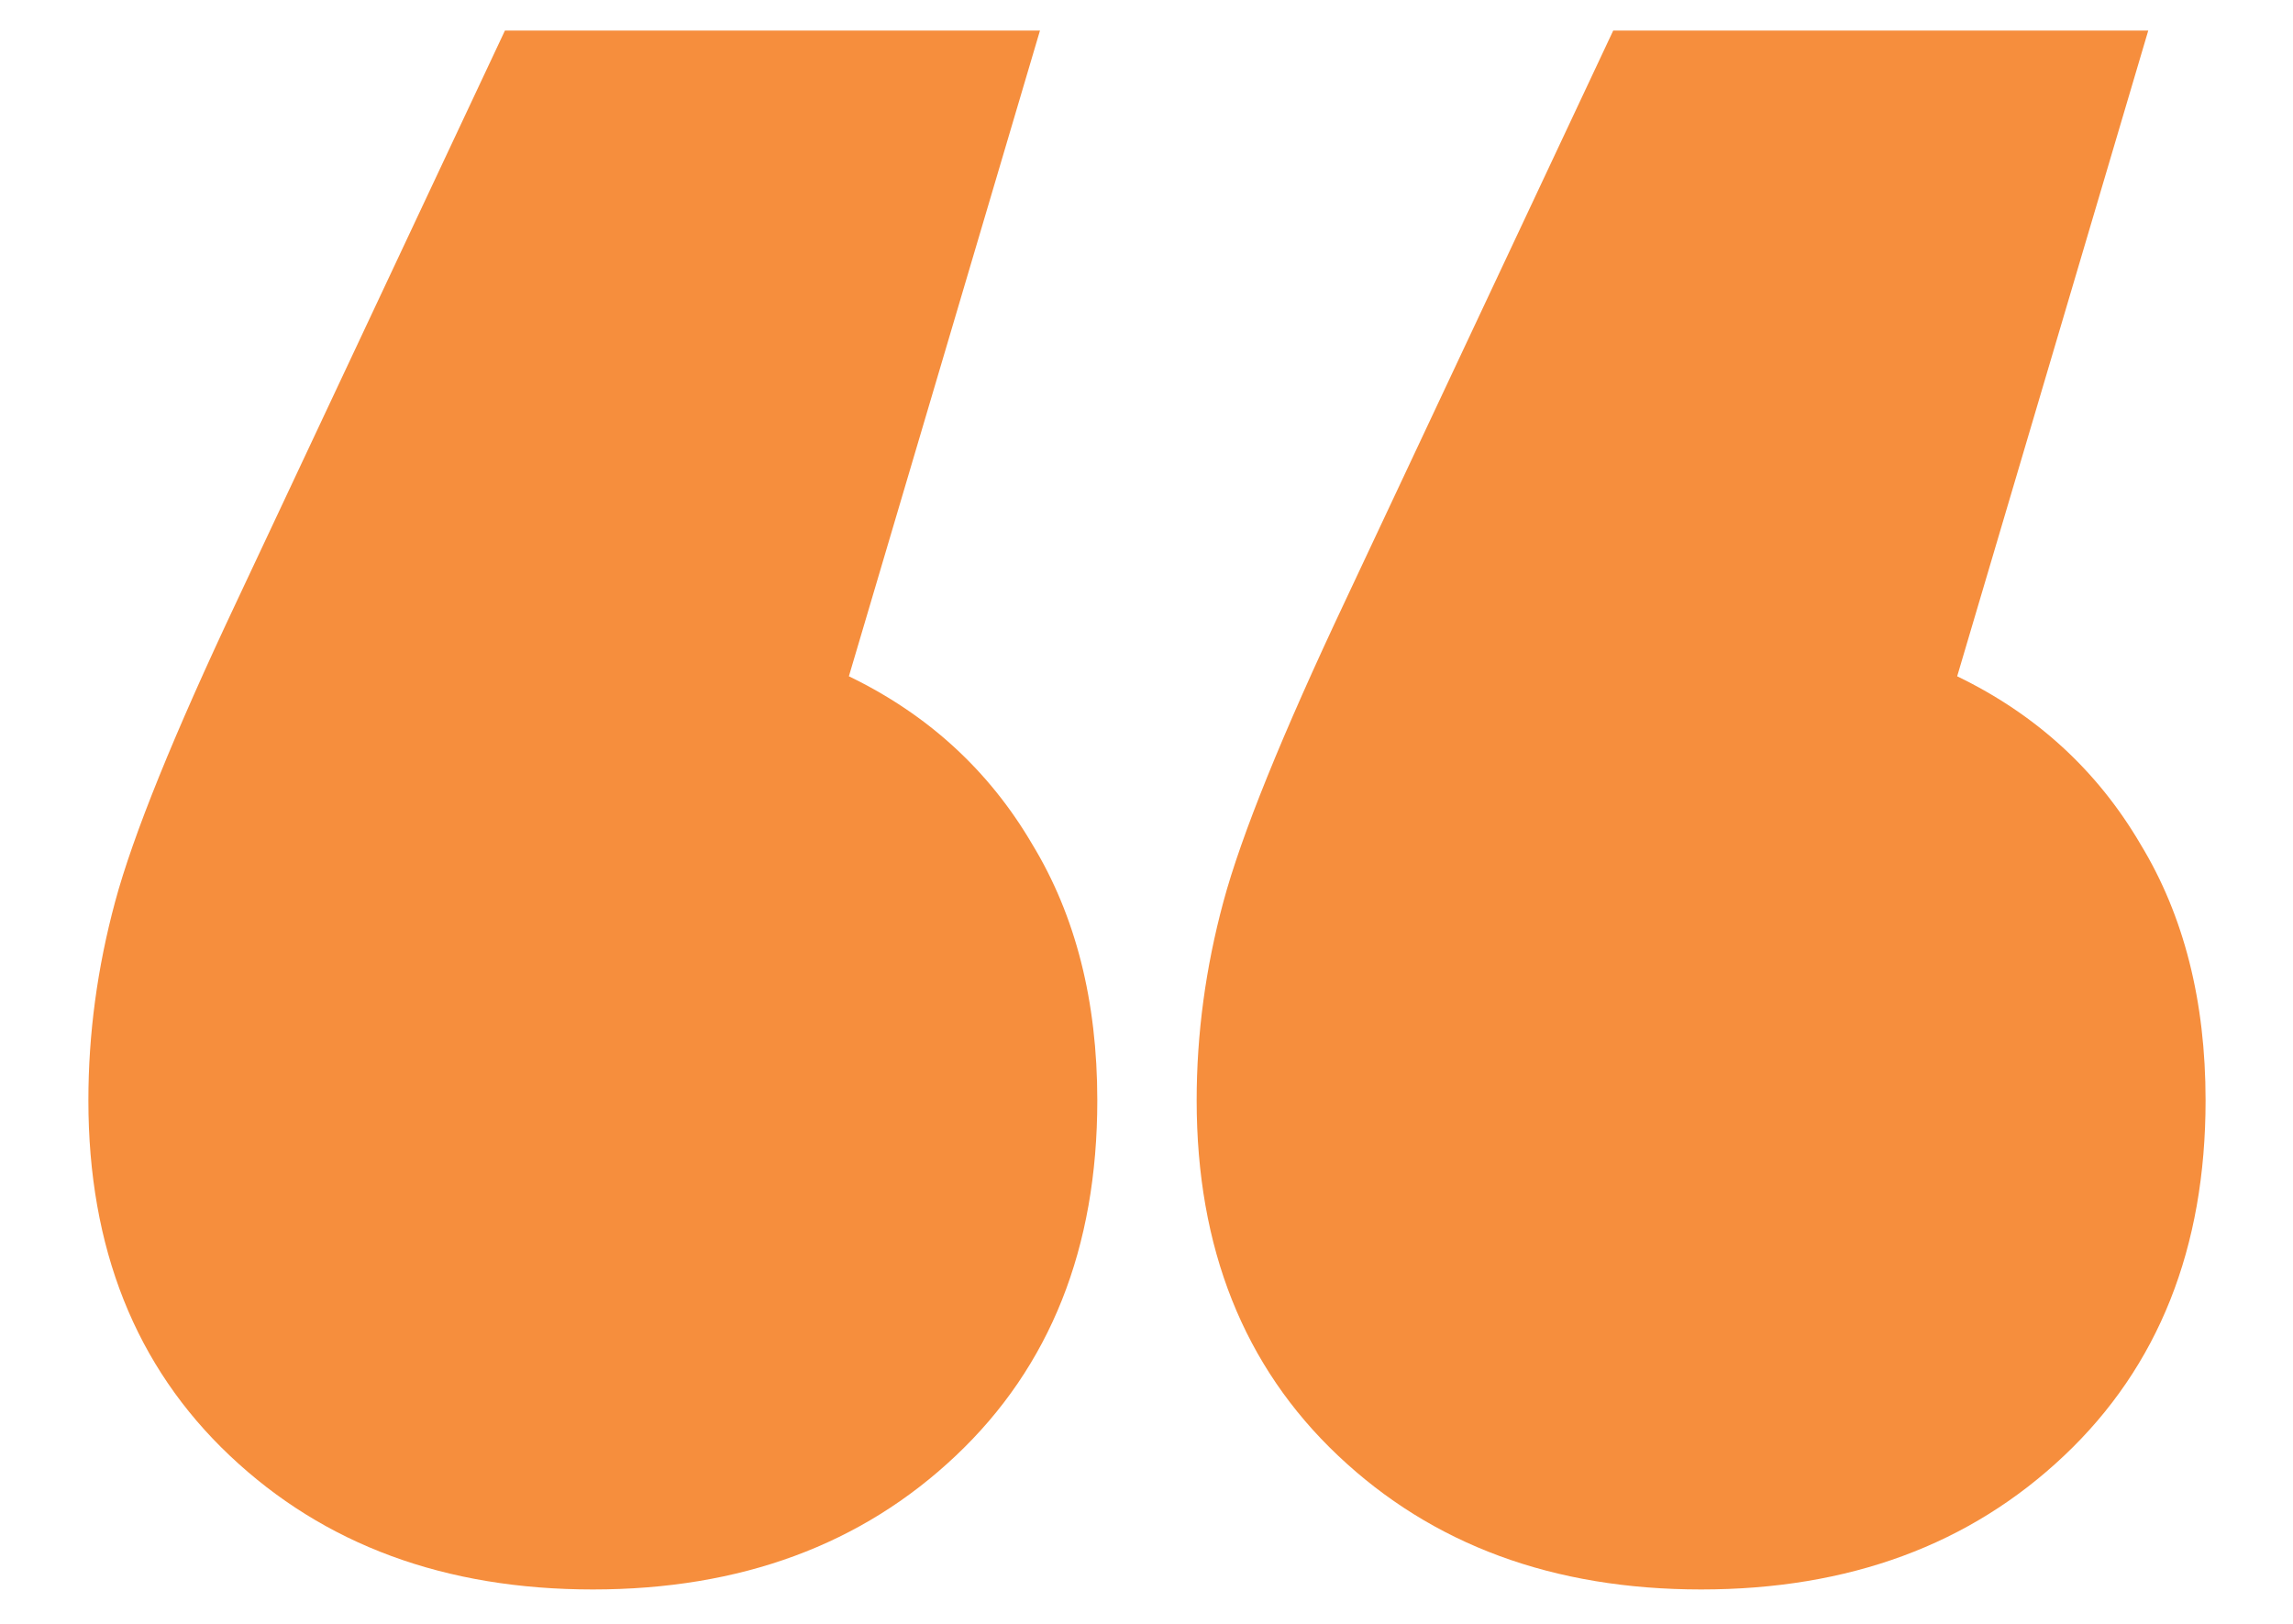 <svg width="24" height="17" viewBox="0 0 24 17" fill="none" xmlns="http://www.w3.org/2000/svg">
<path d="M8.885 7.08C9.712 7.48 10.352 8.066 10.805 8.84C11.258 9.586 11.485 10.479 11.485 11.52C11.485 13.066 10.992 14.306 10.005 15.239C9.018 16.173 7.752 16.64 6.205 16.64C4.658 16.64 3.392 16.173 2.405 15.239C1.418 14.306 0.925 13.066 0.925 11.52C0.925 10.826 1.018 10.133 1.205 9.44C1.392 8.746 1.818 7.693 2.485 6.28L5.285 0.32H10.885L8.885 7.08ZM20.485 7.08C21.312 7.48 21.952 8.066 22.405 8.84C22.858 9.586 23.085 10.479 23.085 11.52C23.085 13.066 22.592 14.306 21.605 15.239C20.618 16.173 19.352 16.64 17.805 16.64C16.258 16.64 14.992 16.173 14.005 15.239C13.018 14.306 12.525 13.066 12.525 11.52C12.525 10.826 12.618 10.133 12.805 9.44C12.992 8.746 13.418 7.693 14.085 6.28L16.885 0.32H22.485L20.485 7.08Z" fill="#F68E3D"/>
</svg>
